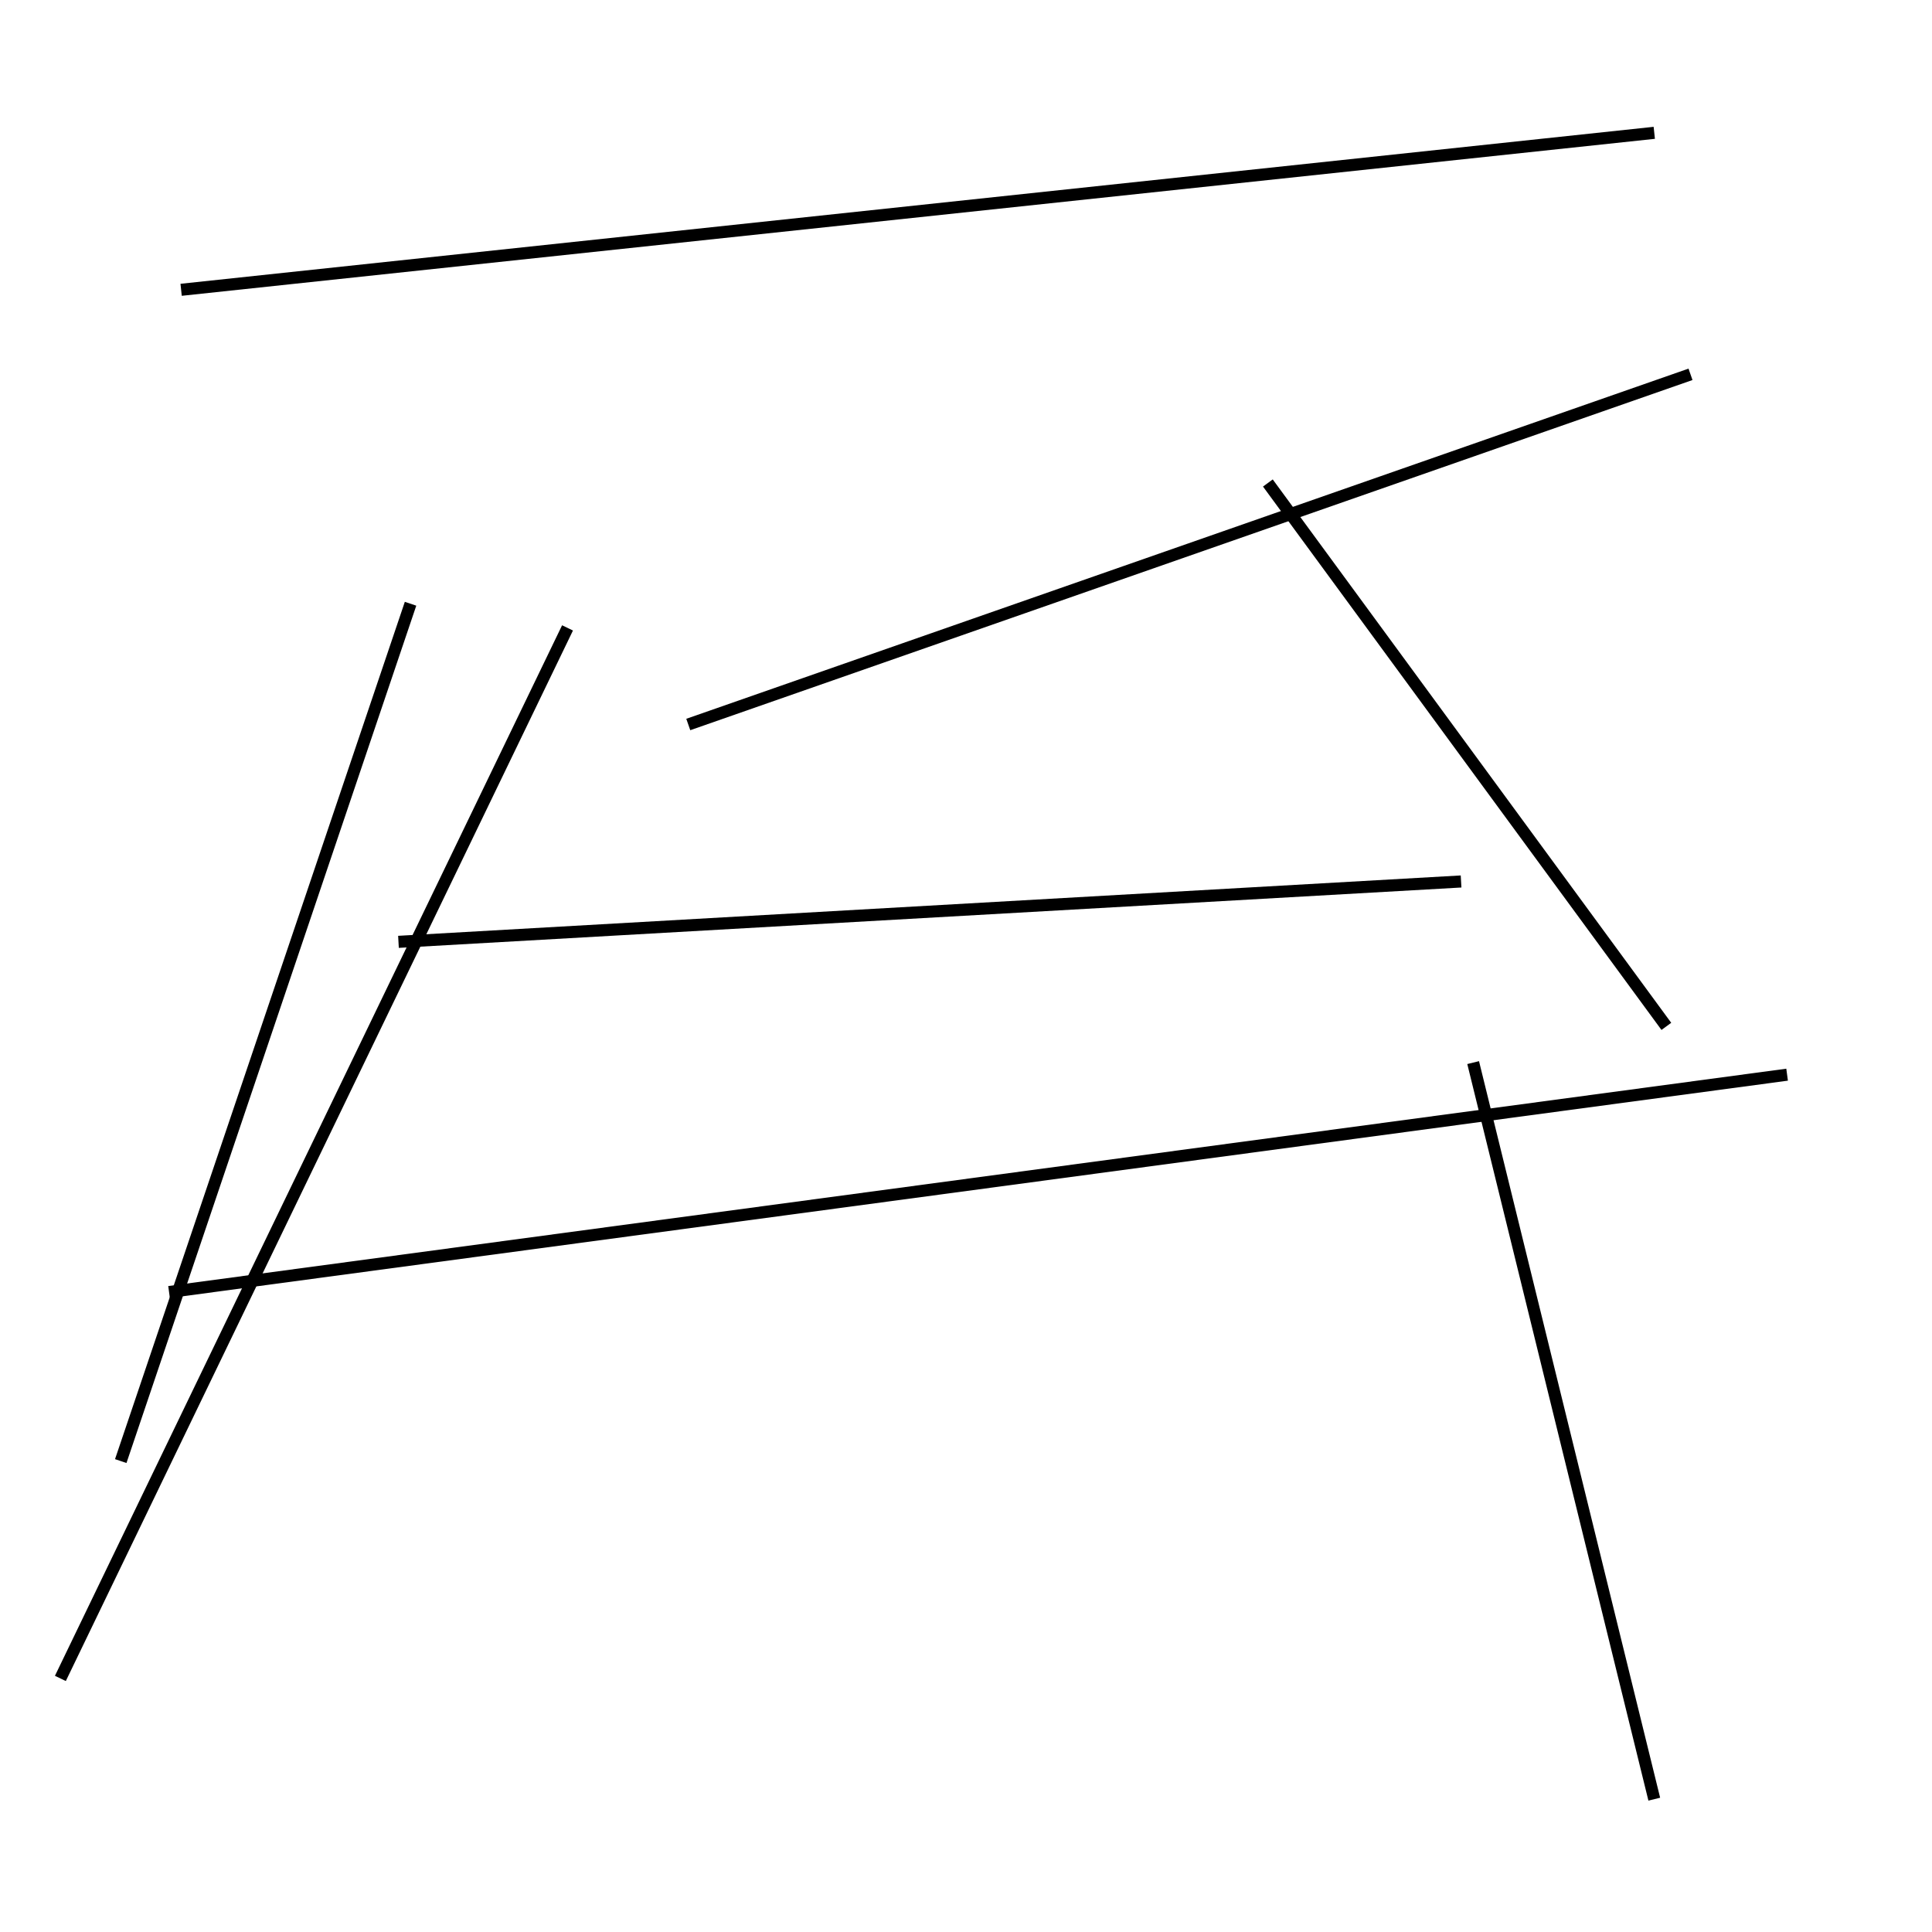 <?xml version="1.0" encoding="utf-8" ?>
<svg baseProfile="full" height="160" version="1.1" width="160" xmlns="http://www.w3.org/2000/svg" xmlns:ev="http://www.w3.org/2001/xml-events" xmlns:xlink="http://www.w3.org/1999/xlink"><defs /><rect fill="white" height="160" width="160" x="0" y="0" /><line stroke="black" stroke-width="1" x1="137" x2="122" y1="149" y2="88" /><line stroke="black" stroke-width="1" x1="105" x2="138" y1="40" y2="85" /><line stroke="black" stroke-width="1" x1="47" x2="5" y1="52" y2="139" /><line stroke="black" stroke-width="1" x1="140" x2="57" y1="31" y2="60" /><line stroke="black" stroke-width="1" x1="148" x2="14" y1="89" y2="107" /><line stroke="black" stroke-width="1" x1="10" x2="34" y1="121" y2="50" /><line stroke="black" stroke-width="1" x1="15" x2="137" y1="24" y2="11" /><line stroke="black" stroke-width="1" x1="121" x2="33" y1="73" y2="78" /></svg>